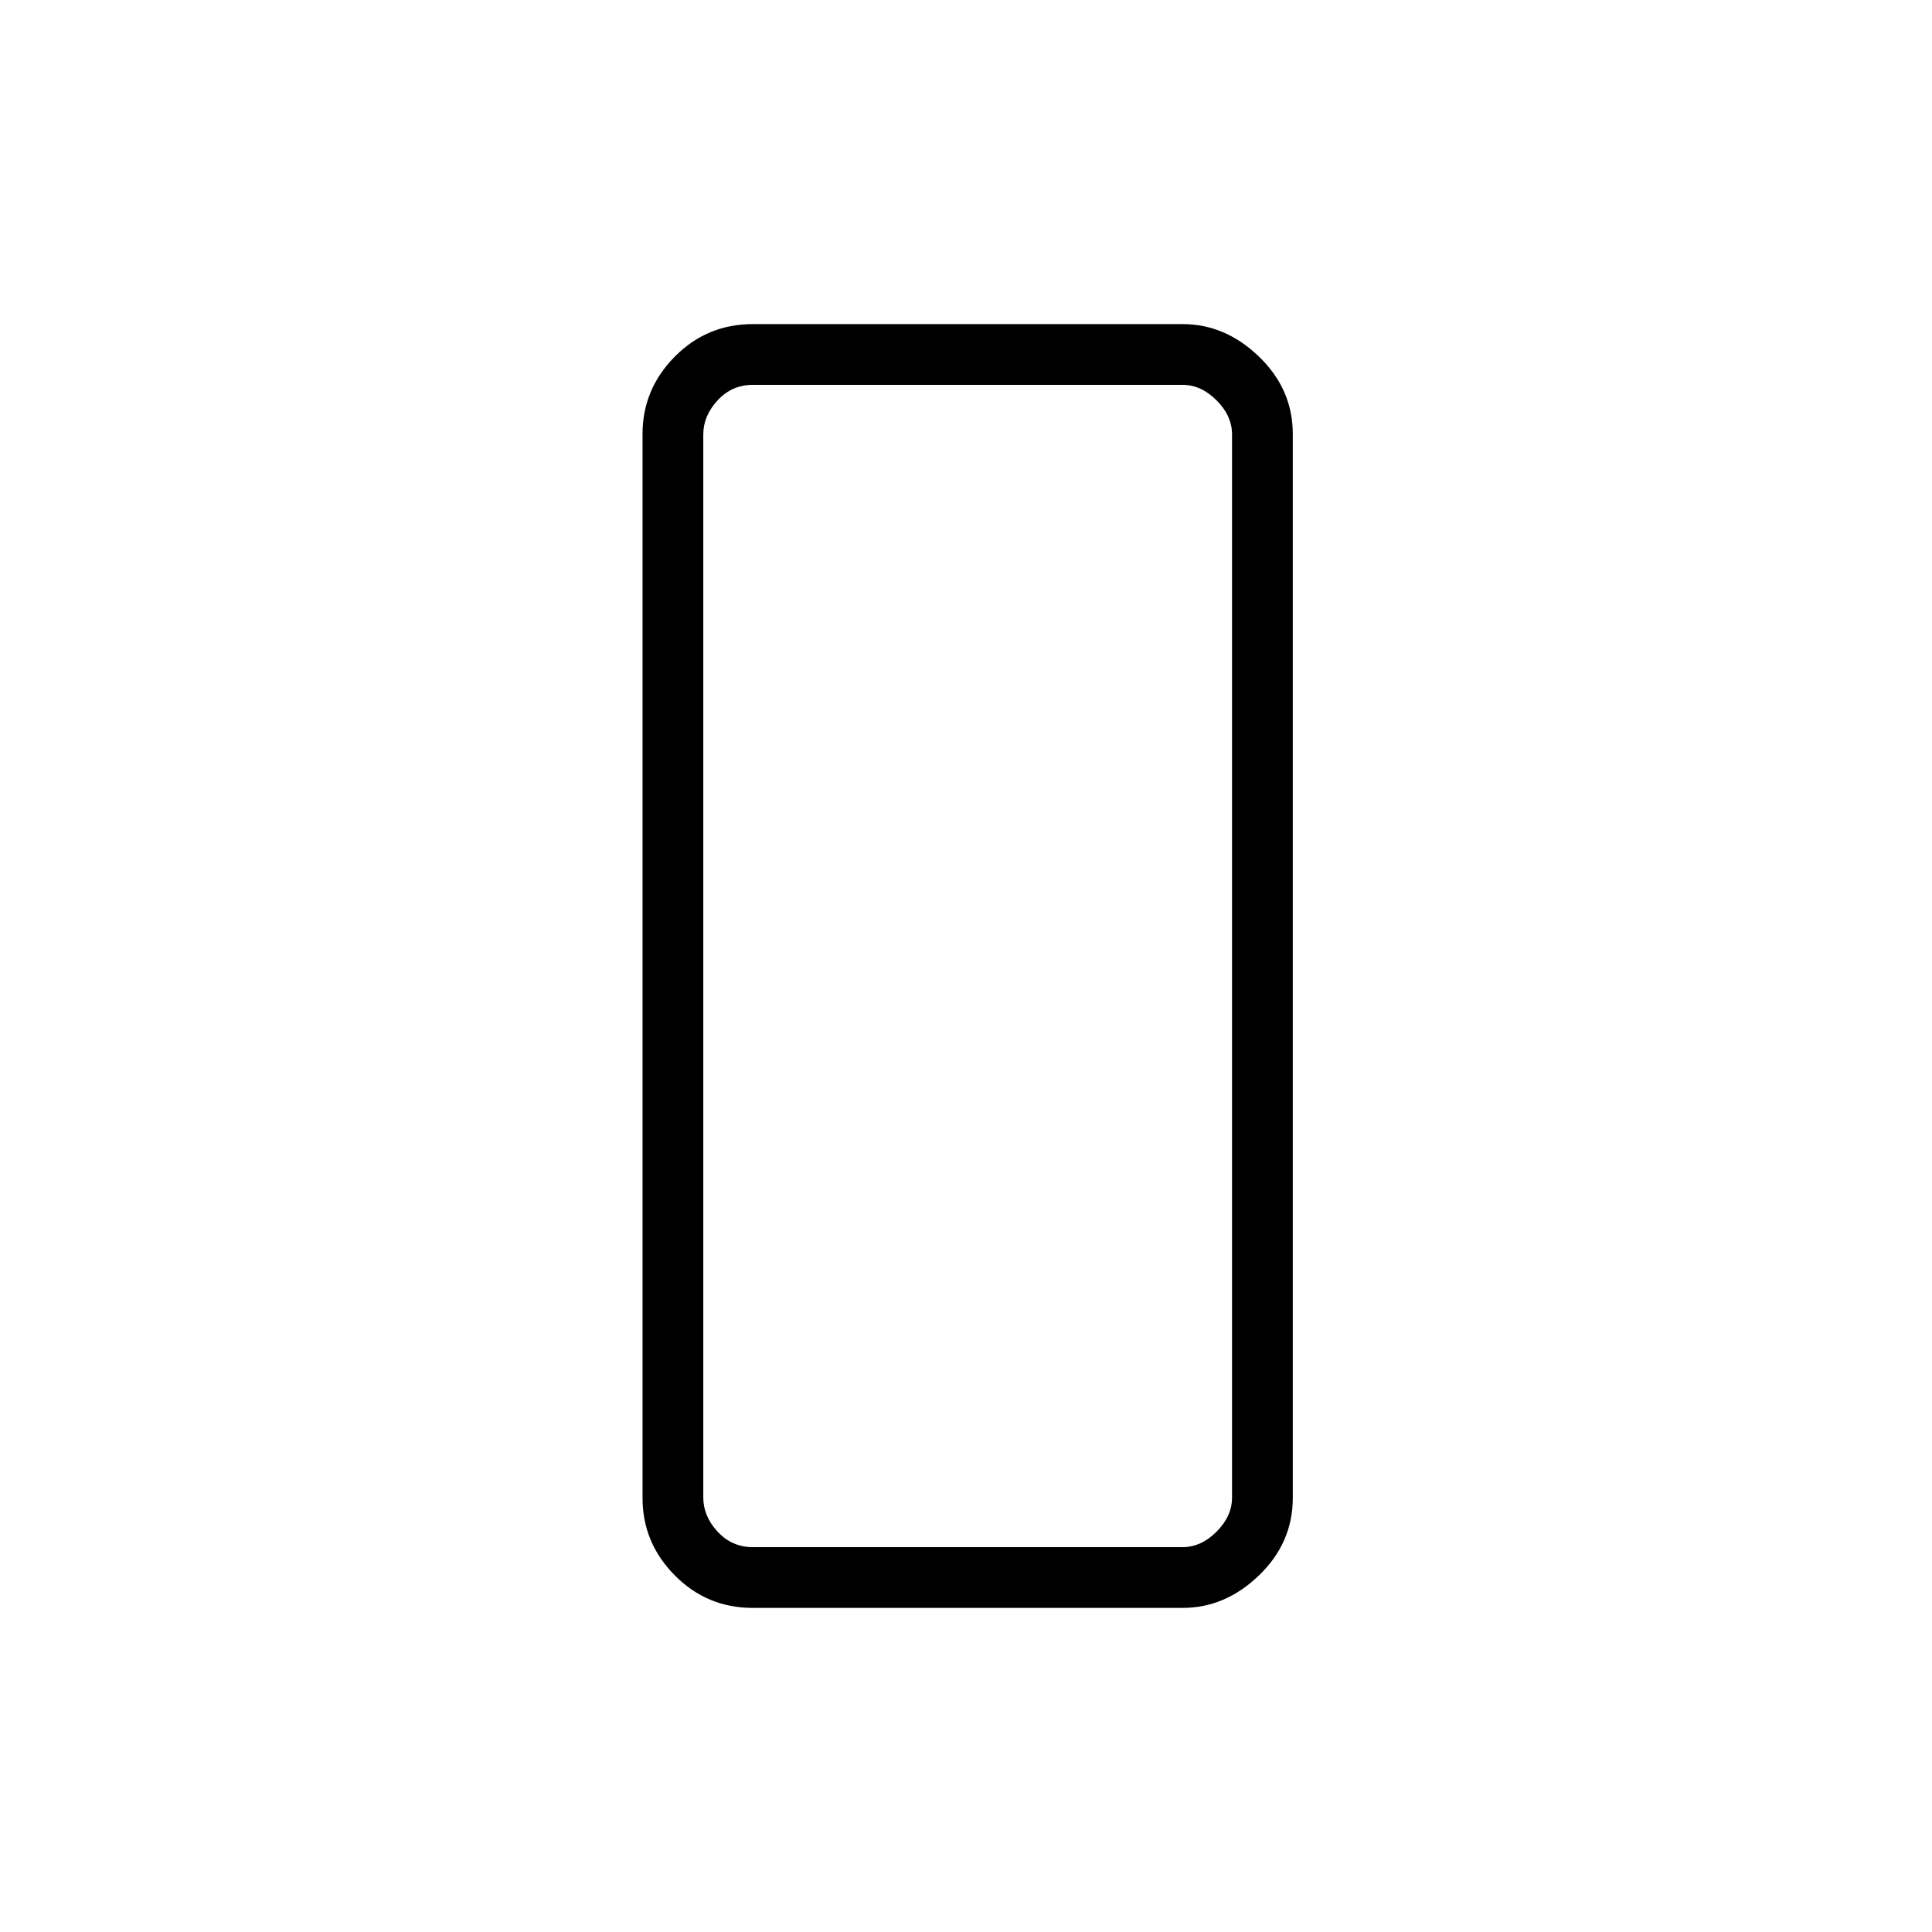 <svg xmlns="http://www.w3.org/2000/svg" height="48" viewBox="0 -960 960 960" width="48"><path d="M374.08-161.04q-22.82 0-38.82-16.2-15.99-16.19-15.99-38.42v-528.68q0-22.23 15.99-38.42 16-16.2 38.82-16.2h213.5q21.28 0 38.04 16.2 16.76 16.19 16.76 38.42v528.68q0 22.23-16.76 38.42-16.76 16.2-38.04 16.2h-213.5Zm-24.62-583.11v528.3q0 9.23 7.12 16.93 7.11 7.69 17.5 7.69h213.5q9.23 0 16.92-7.69 7.69-7.7 7.69-16.93v-528.3q0-9.23-7.69-16.93-7.69-7.69-16.92-7.69h-213.5q-10.39 0-17.5 7.69-7.12 7.7-7.12 16.93Zm0 0v-24.62 577.54-552.92Z"/></svg>
